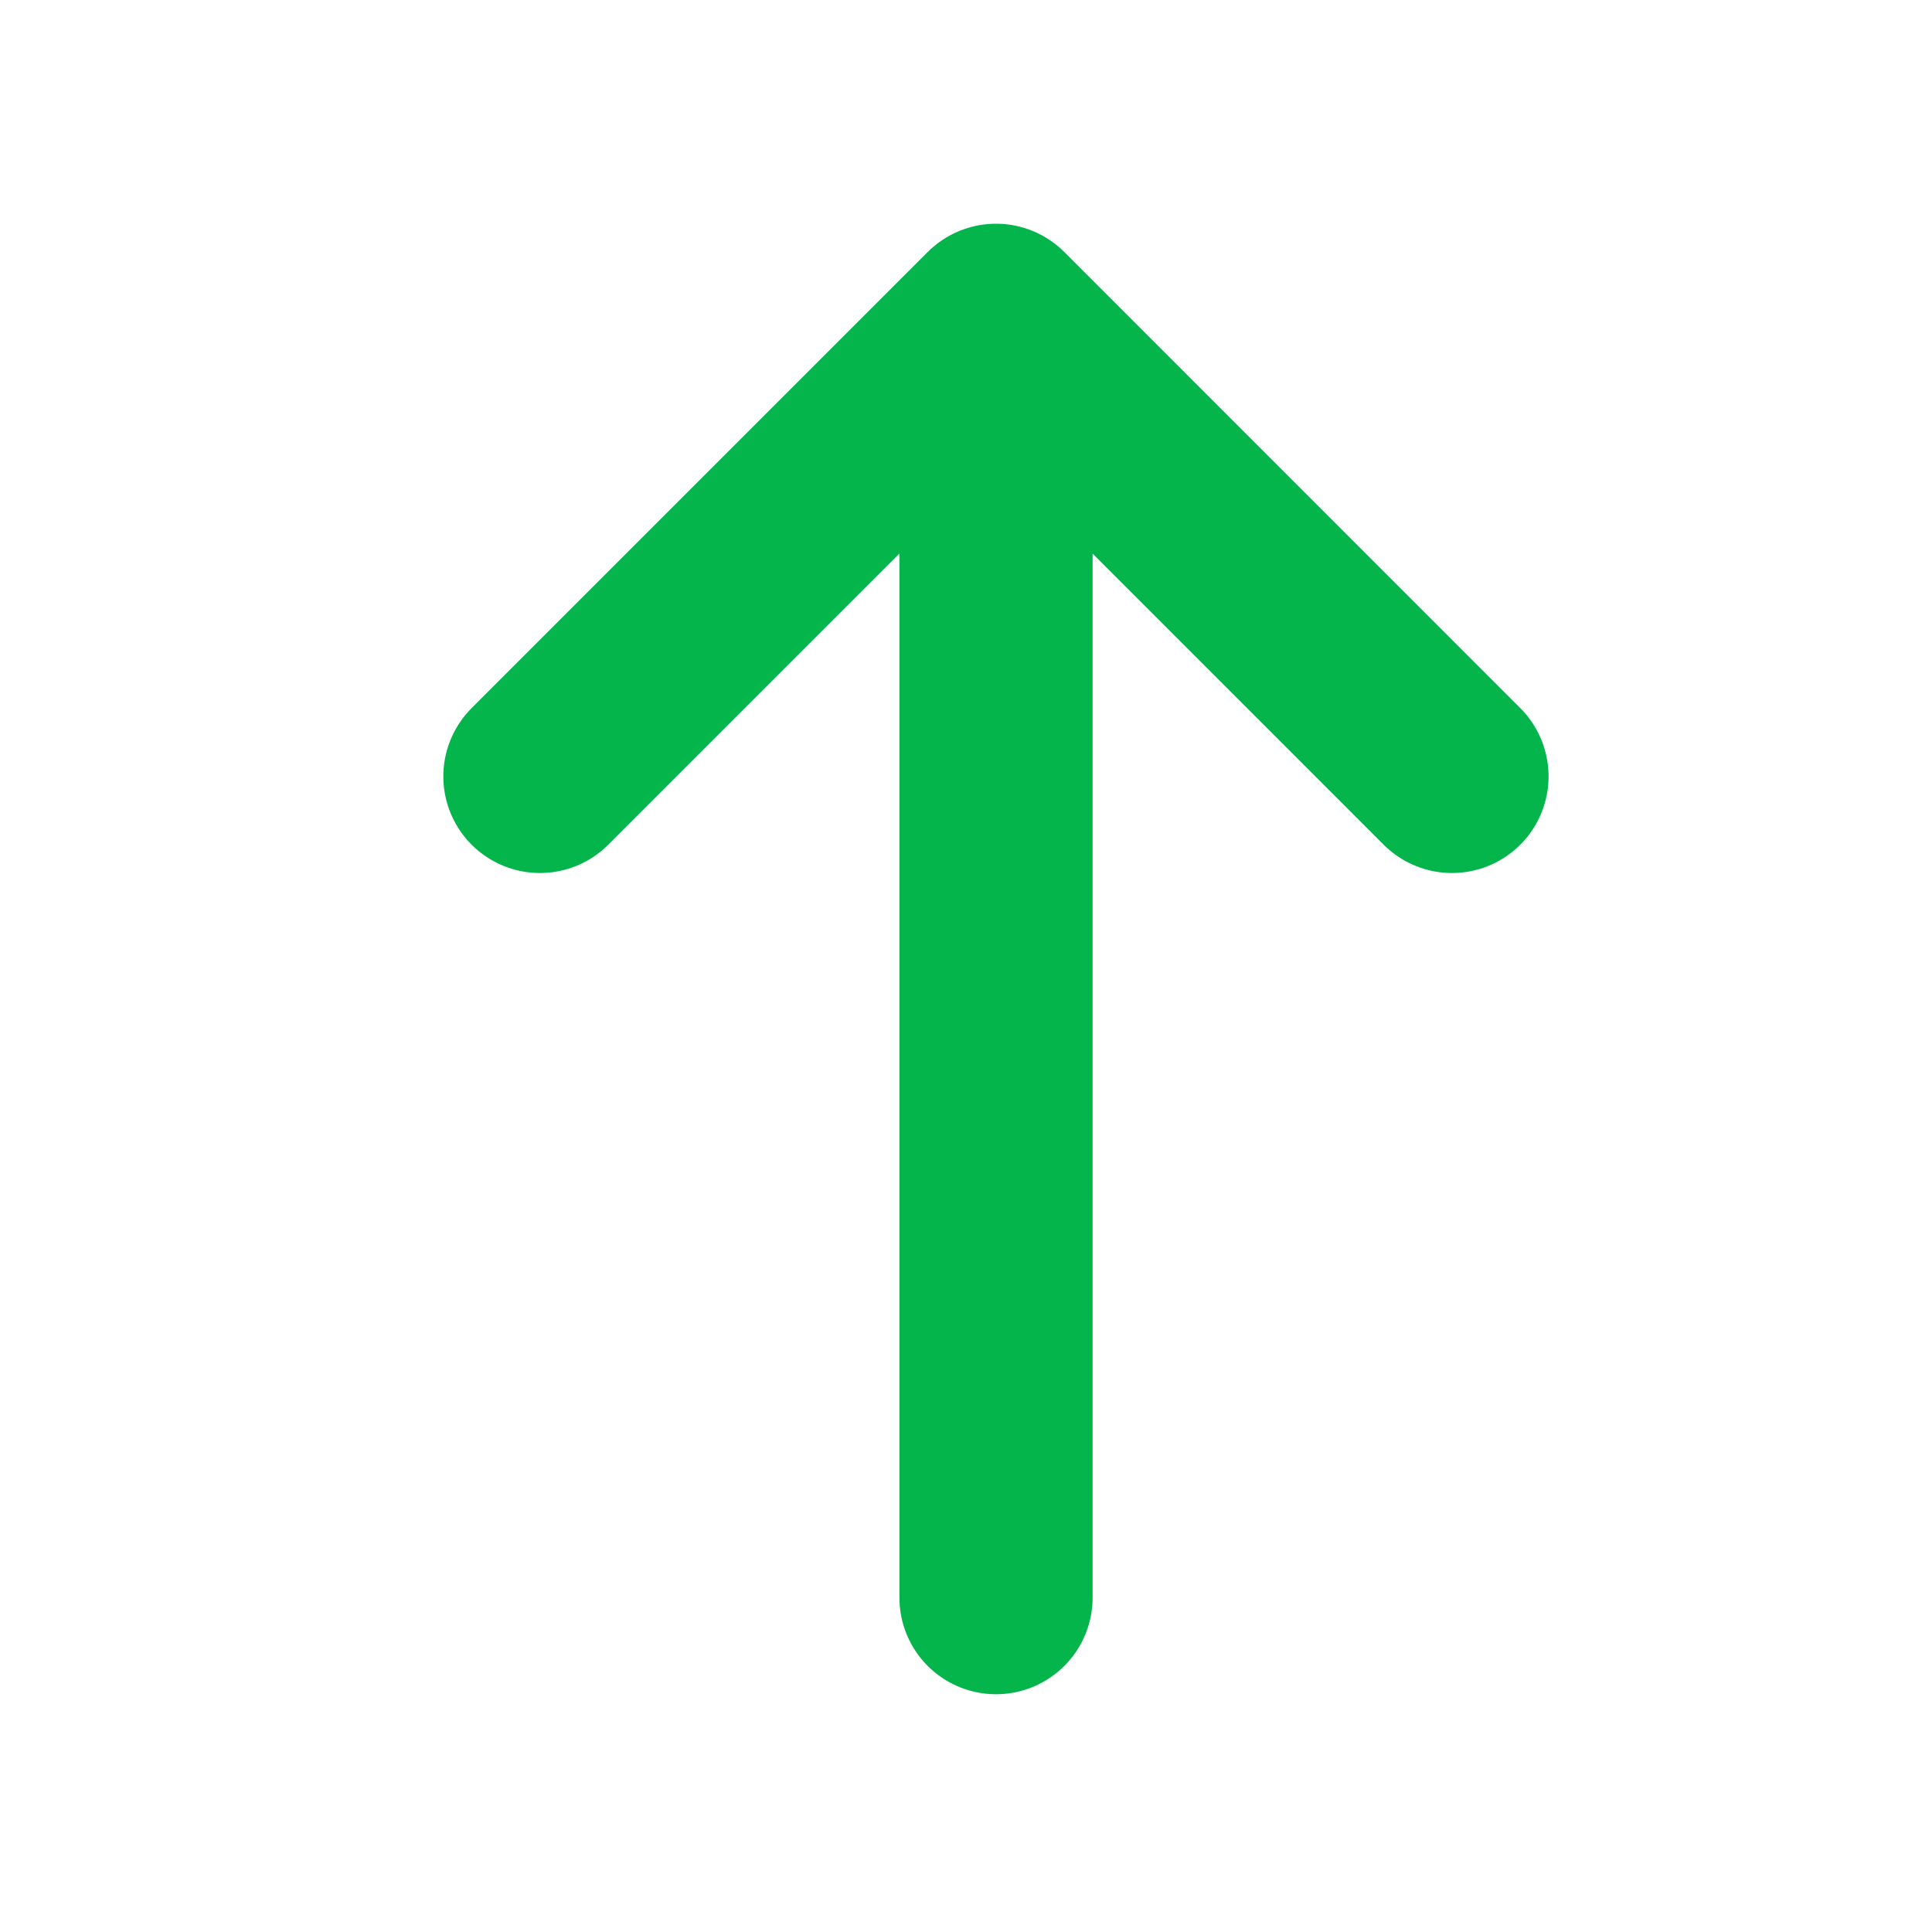 <svg width="15" height="15" viewBox="0 0 15 15" fill="none" xmlns="http://www.w3.org/2000/svg">
<path d="M4.192 6.028L7.733 2.487L11.273 6.028M7.733 12.404V2.586" stroke="#04B54C" stroke-width="1.5" stroke-miterlimit="10" stroke-linecap="round" stroke-linejoin="round"/>
</svg>
